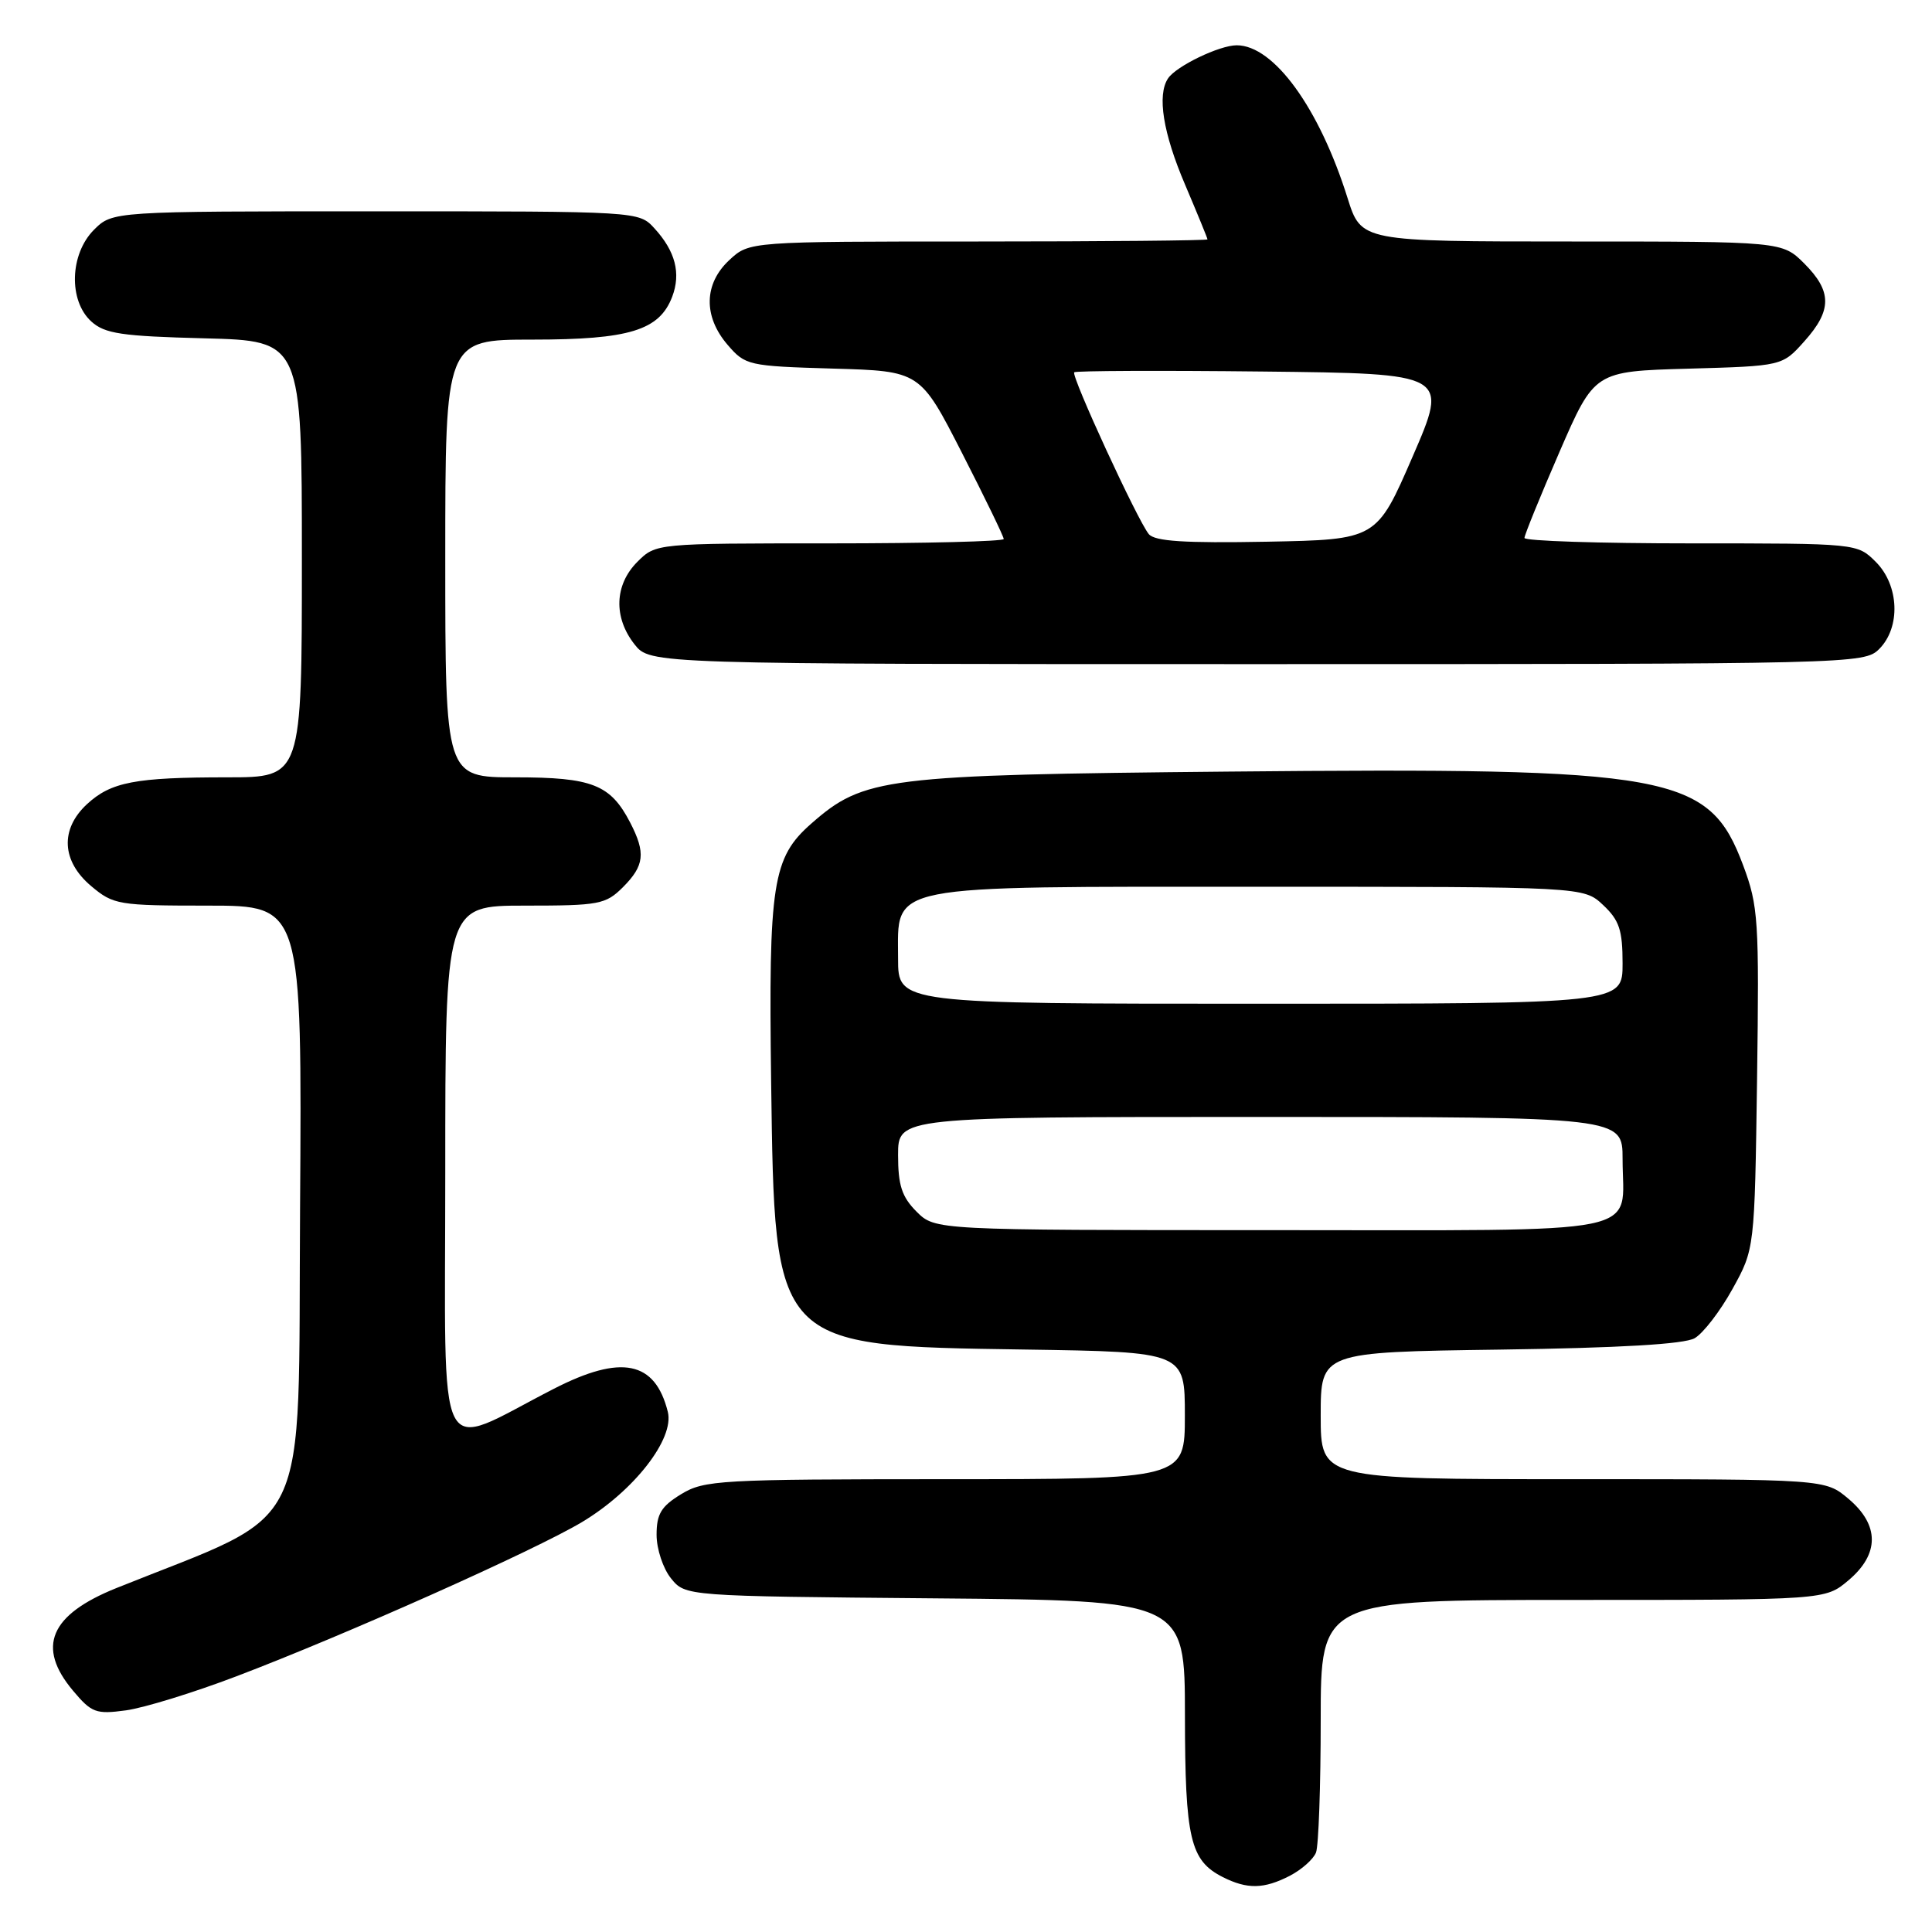 <?xml version="1.0" encoding="UTF-8" standalone="no"?>
<!DOCTYPE svg PUBLIC "-//W3C//DTD SVG 1.1//EN" "http://www.w3.org/Graphics/SVG/1.1/DTD/svg11.dtd" >
<svg xmlns="http://www.w3.org/2000/svg" xmlns:xlink="http://www.w3.org/1999/xlink" version="1.1" viewBox="0 0 256 256">
 <g >
 <path fill="currentColor"
d=" M 170.93 248.54 C 172.48 247.73 174.04 246.35 174.38 245.46 C 174.72 244.56 175.00 236.67 175.00 227.92 C 175.00 212.00 175.00 212.00 208.42 212.00 C 241.85 212.00 241.85 212.00 244.92 209.41 C 249.06 205.93 249.06 202.07 244.92 198.59 C 241.85 196.00 241.85 196.00 208.42 196.00 C 175.00 196.00 175.00 196.00 175.00 187.58 C 175.00 179.16 175.00 179.16 198.75 178.83 C 214.60 178.61 223.18 178.11 224.55 177.32 C 225.68 176.67 227.93 173.75 229.55 170.82 C 232.50 165.50 232.50 165.50 232.82 142.96 C 233.11 121.90 232.99 120.05 230.98 114.67 C 226.44 102.54 221.71 101.68 162.74 102.24 C 117.16 102.68 114.47 103.01 107.50 109.13 C 102.35 113.65 101.83 117.05 102.18 143.35 C 102.66 178.59 102.41 178.32 135.75 178.82 C 157.00 179.14 157.00 179.14 157.00 187.57 C 157.00 196.00 157.00 196.00 125.25 196.00 C 95.36 196.01 93.31 196.12 90.25 197.99 C 87.61 199.60 87.00 200.61 87.00 203.37 C 87.00 205.25 87.86 207.84 88.91 209.14 C 90.82 211.50 90.82 211.50 123.91 211.79 C 157.00 212.08 157.00 212.08 157.01 227.29 C 157.03 243.65 157.70 246.53 162.02 248.72 C 165.27 250.36 167.48 250.32 170.93 248.54 Z  M 31.27 222.14 C 45.76 216.64 70.91 205.41 77.14 201.67 C 84.02 197.54 89.38 190.65 88.49 187.08 C 86.81 180.34 82.34 179.43 73.39 184.02 C 57.44 192.19 59.00 195.28 59.00 155.44 C 59.00 120.00 59.00 120.00 69.55 120.00 C 79.41 120.00 80.25 119.84 82.55 117.55 C 85.39 114.70 85.58 113.02 83.51 109.01 C 80.89 103.95 78.48 103.00 68.28 103.00 C 59.00 103.00 59.00 103.00 59.00 74.00 C 59.00 45.00 59.00 45.00 70.55 45.00 C 83.38 45.00 87.37 43.78 89.07 39.32 C 90.25 36.21 89.49 33.28 86.71 30.25 C 84.65 28.00 84.65 28.00 49.78 28.00 C 14.91 28.00 14.91 28.00 12.45 30.45 C 9.24 33.67 9.06 39.84 12.10 42.60 C 13.89 44.22 16.11 44.55 27.10 44.83 C 40.00 45.16 40.00 45.16 40.00 74.08 C 40.00 103.00 40.00 103.00 30.13 103.00 C 17.90 103.00 14.71 103.61 11.51 106.57 C 7.94 109.89 8.16 114.11 12.08 117.41 C 15.03 119.89 15.67 120.00 27.59 120.00 C 40.02 120.00 40.02 120.00 39.76 160.16 C 39.47 204.40 41.65 199.89 15.44 210.42 C 6.60 213.97 4.80 218.23 9.68 224.03 C 12.14 226.96 12.72 227.17 16.70 226.63 C 19.09 226.30 25.65 224.28 31.27 222.14 Z  M 249.00 86.00 C 251.87 83.13 251.66 77.56 248.55 74.45 C 246.09 72.00 246.09 72.00 224.05 72.00 C 211.92 72.00 202.00 71.68 202.00 71.28 C 202.00 70.89 204.09 65.76 206.64 59.88 C 211.28 49.20 211.28 49.20 223.72 48.85 C 236.16 48.50 236.16 48.50 239.08 45.23 C 242.77 41.11 242.76 38.61 239.08 34.92 C 236.15 32.00 236.15 32.00 208.26 32.00 C 180.37 32.00 180.37 32.00 178.56 26.25 C 174.82 14.32 168.79 6.00 163.87 6.00 C 161.58 6.00 155.84 8.77 154.77 10.39 C 153.30 12.60 154.11 17.64 157.03 24.47 C 158.66 28.31 160.00 31.57 160.00 31.72 C 160.00 31.87 146.34 32.00 129.65 32.00 C 99.29 32.00 99.29 32.00 96.65 34.45 C 93.26 37.59 93.17 41.92 96.41 45.69 C 98.76 48.42 99.14 48.51 110.37 48.84 C 121.92 49.17 121.92 49.17 127.46 60.00 C 130.51 65.96 133.00 71.10 133.00 71.42 C 133.00 71.74 122.63 72.00 109.95 72.00 C 86.91 72.00 86.91 72.00 84.45 74.45 C 81.42 77.49 81.27 81.80 84.07 85.37 C 86.15 88.00 86.15 88.00 166.57 88.00 C 245.67 88.00 247.03 87.97 249.00 86.00 Z  M 121.45 160.55 C 119.50 158.59 119.00 157.07 119.00 153.05 C 119.00 148.00 119.00 148.00 167.00 148.00 C 215.00 148.00 215.00 148.00 215.00 153.57 C 215.00 163.86 219.27 163.00 168.42 163.00 C 123.91 163.00 123.91 163.00 121.45 160.55 Z  M 119.00 127.02 C 119.00 117.05 116.75 117.50 167.12 117.50 C 209.84 117.50 209.84 117.50 212.42 119.92 C 214.57 121.94 215.00 123.24 215.00 127.67 C 215.00 133.00 215.00 133.00 167.00 133.00 C 119.00 133.00 119.00 133.00 119.00 127.02 Z  M 152.22 70.77 C 150.75 69.00 141.89 49.78 142.34 49.33 C 142.54 49.13 153.78 49.08 167.33 49.23 C 191.95 49.50 191.95 49.50 187.18 60.50 C 182.41 71.50 182.41 71.50 167.85 71.78 C 156.96 71.98 153.02 71.73 152.22 70.77 Z "/>
</g>
</svg>